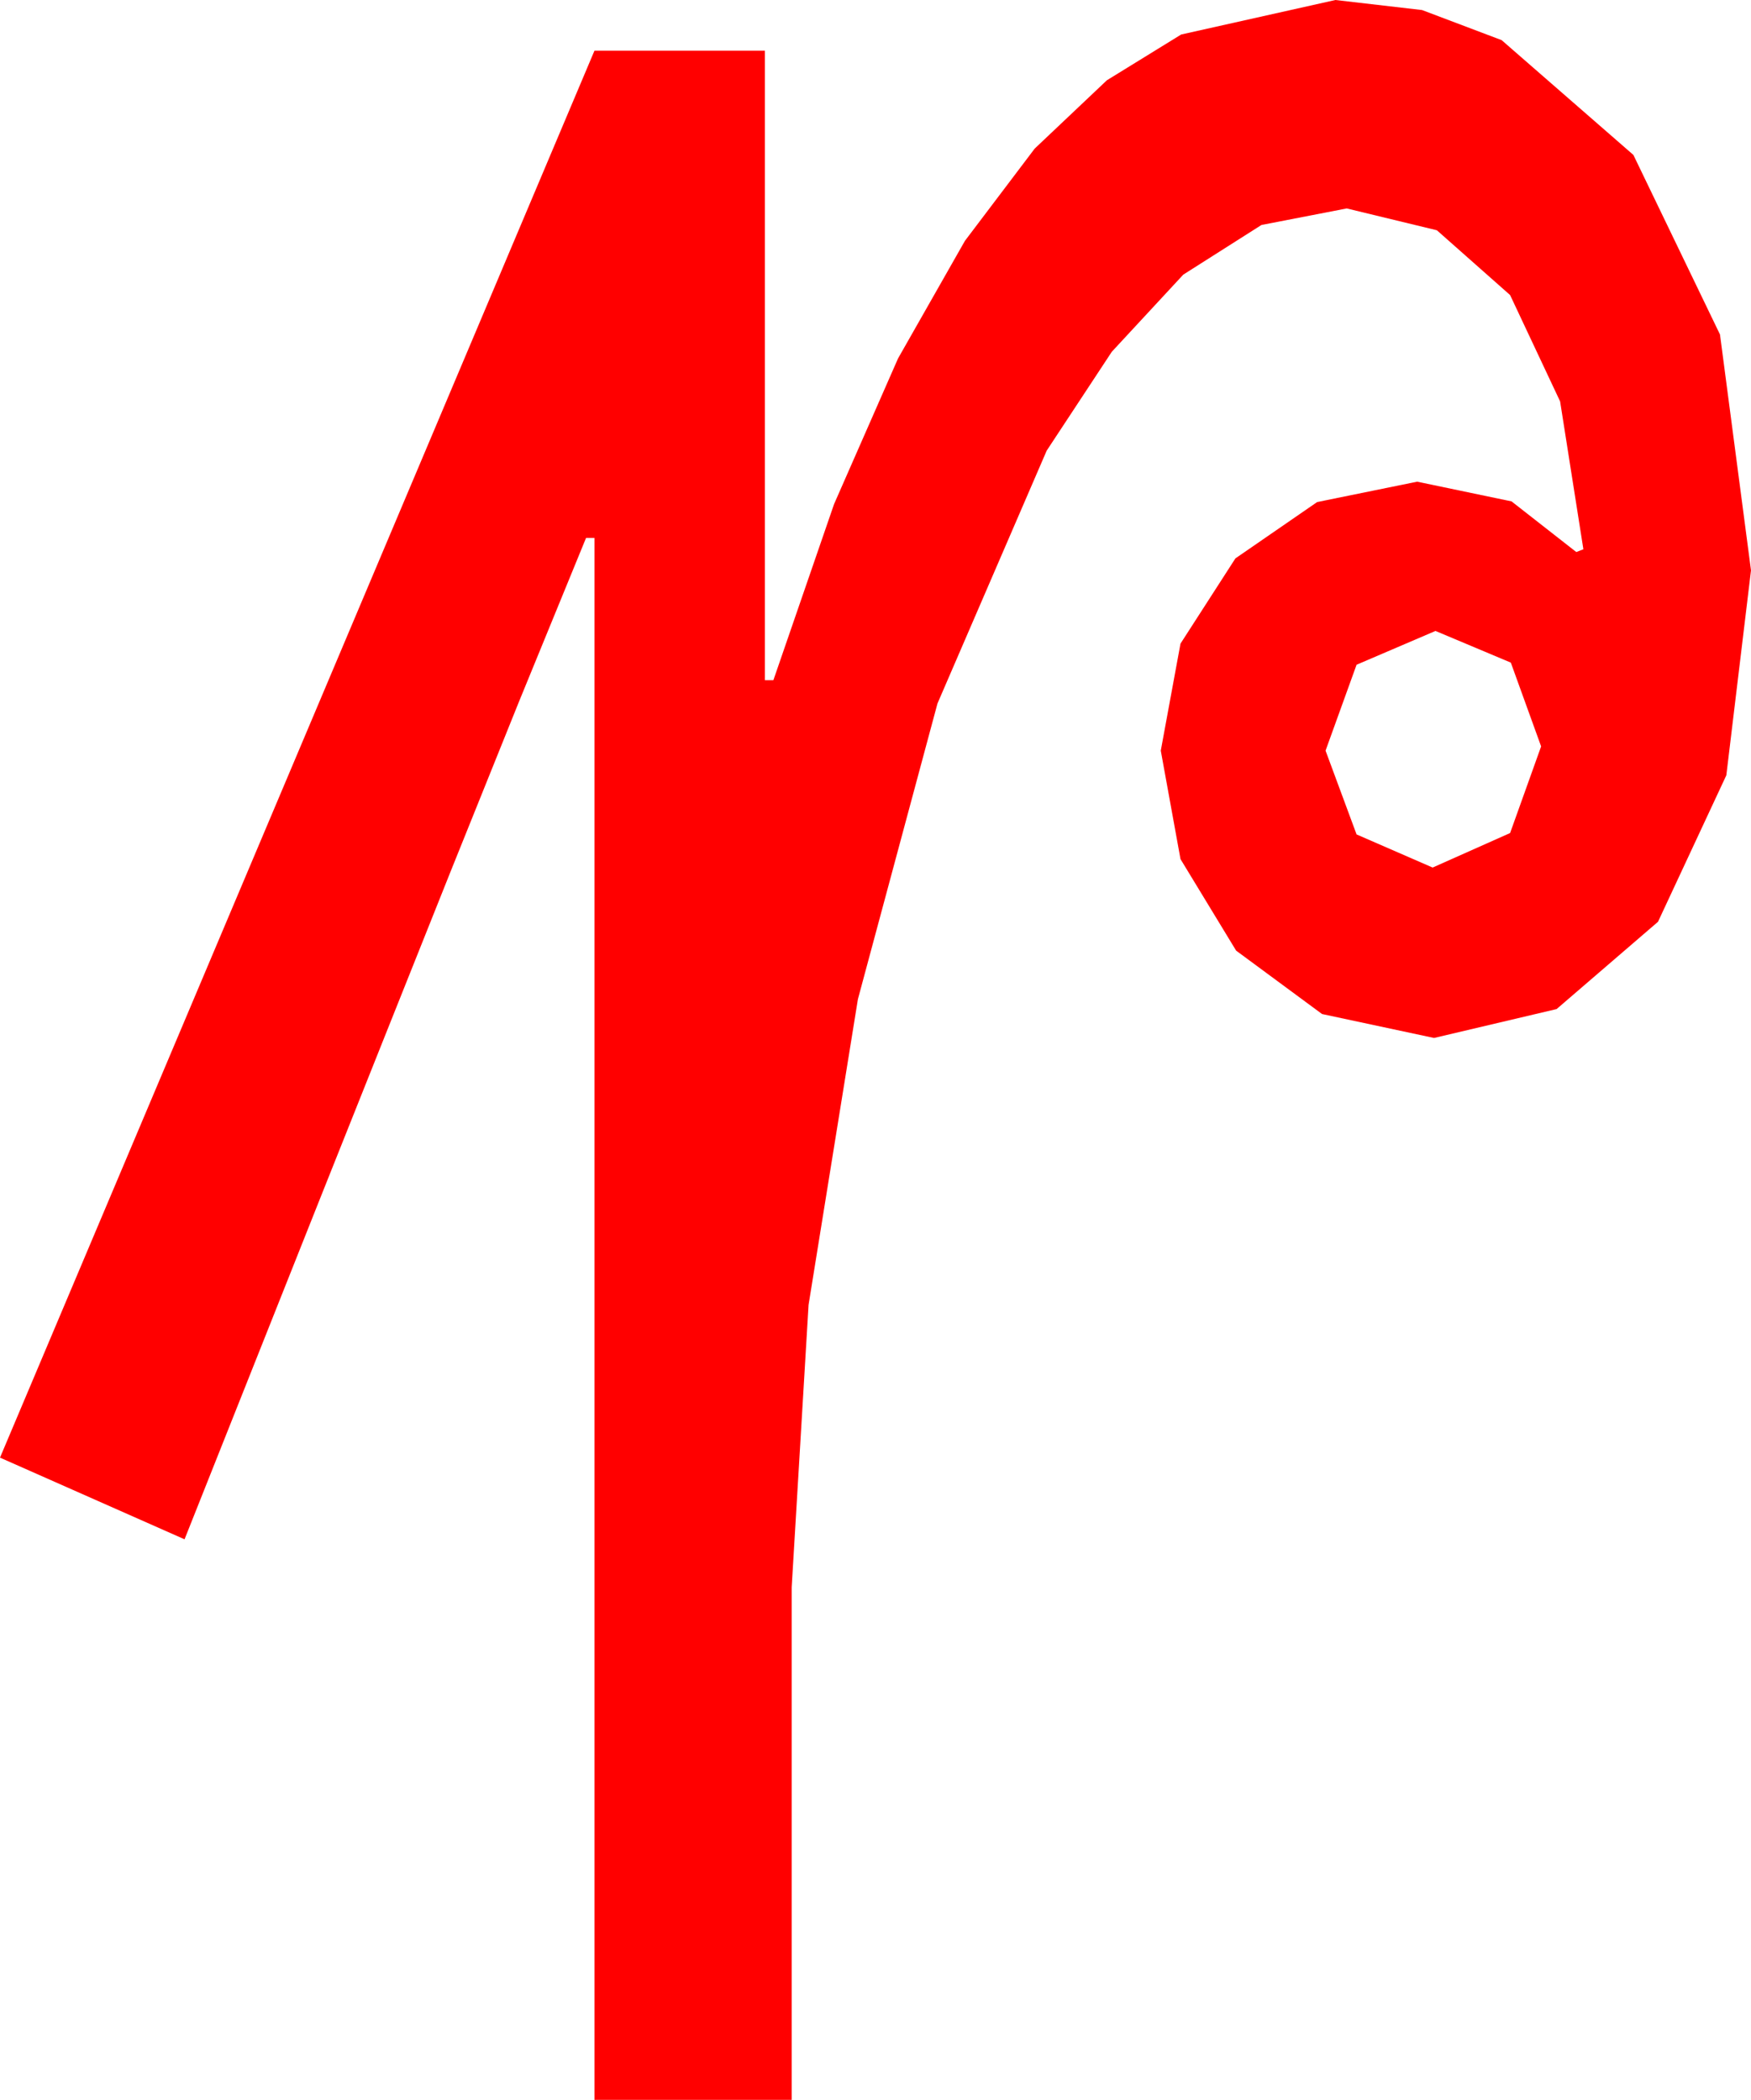 <?xml version="1.0" encoding="utf-8"?>
<!DOCTYPE svg PUBLIC "-//W3C//DTD SVG 1.1//EN" "http://www.w3.org/Graphics/SVG/1.1/DTD/svg11.dtd">
<svg width="36.416" height="43.682" xmlns="http://www.w3.org/2000/svg" xmlns:xlink="http://www.w3.org/1999/xlink" xmlns:xml="http://www.w3.org/XML/1998/namespace" version="1.1">
  <g>
    <g>
      <path style="fill:#FF0000;fill-opacity:1" d="M29.854,13.125L28.213,13.828 27.568,15.615 28.213,17.358 29.795,18.047 31.406,17.329 32.051,15.527 31.421,13.784 29.854,13.125z M27.773,0L29.575,0.209 31.23,0.835 33.97,3.223 35.771,6.958 36.416,11.865 35.903,16.128 34.482,19.175 32.373,20.991 29.824,21.592 27.495,21.094 25.708,19.775 24.551,17.871 24.141,15.615 24.551,13.389 25.693,11.616 27.393,10.444 29.473,10.02 31.436,10.43 32.783,11.484 32.93,11.426 32.446,8.35 31.406,6.138 29.883,4.79 28.008,4.336 26.235,4.68 24.609,5.713 23.123,7.317 21.768,9.375 19.497,14.634 17.842,20.786 16.816,27.144 16.465,33.018 16.465,43.682 12.363,43.682 12.363,11.191 12.188,11.191 10.796,14.59 9.375,18.12 7.983,21.606 6.68,24.873 3.838,32.021 0,30.322 12.363,1.055 15.908,1.055 15.908,14.15 16.084,14.15 17.347,10.485 18.677,7.456 20.068,5.01 21.519,3.091 23.02,1.67 24.565,0.718 27.773,0z" />
    </g>
  </g>
</svg>